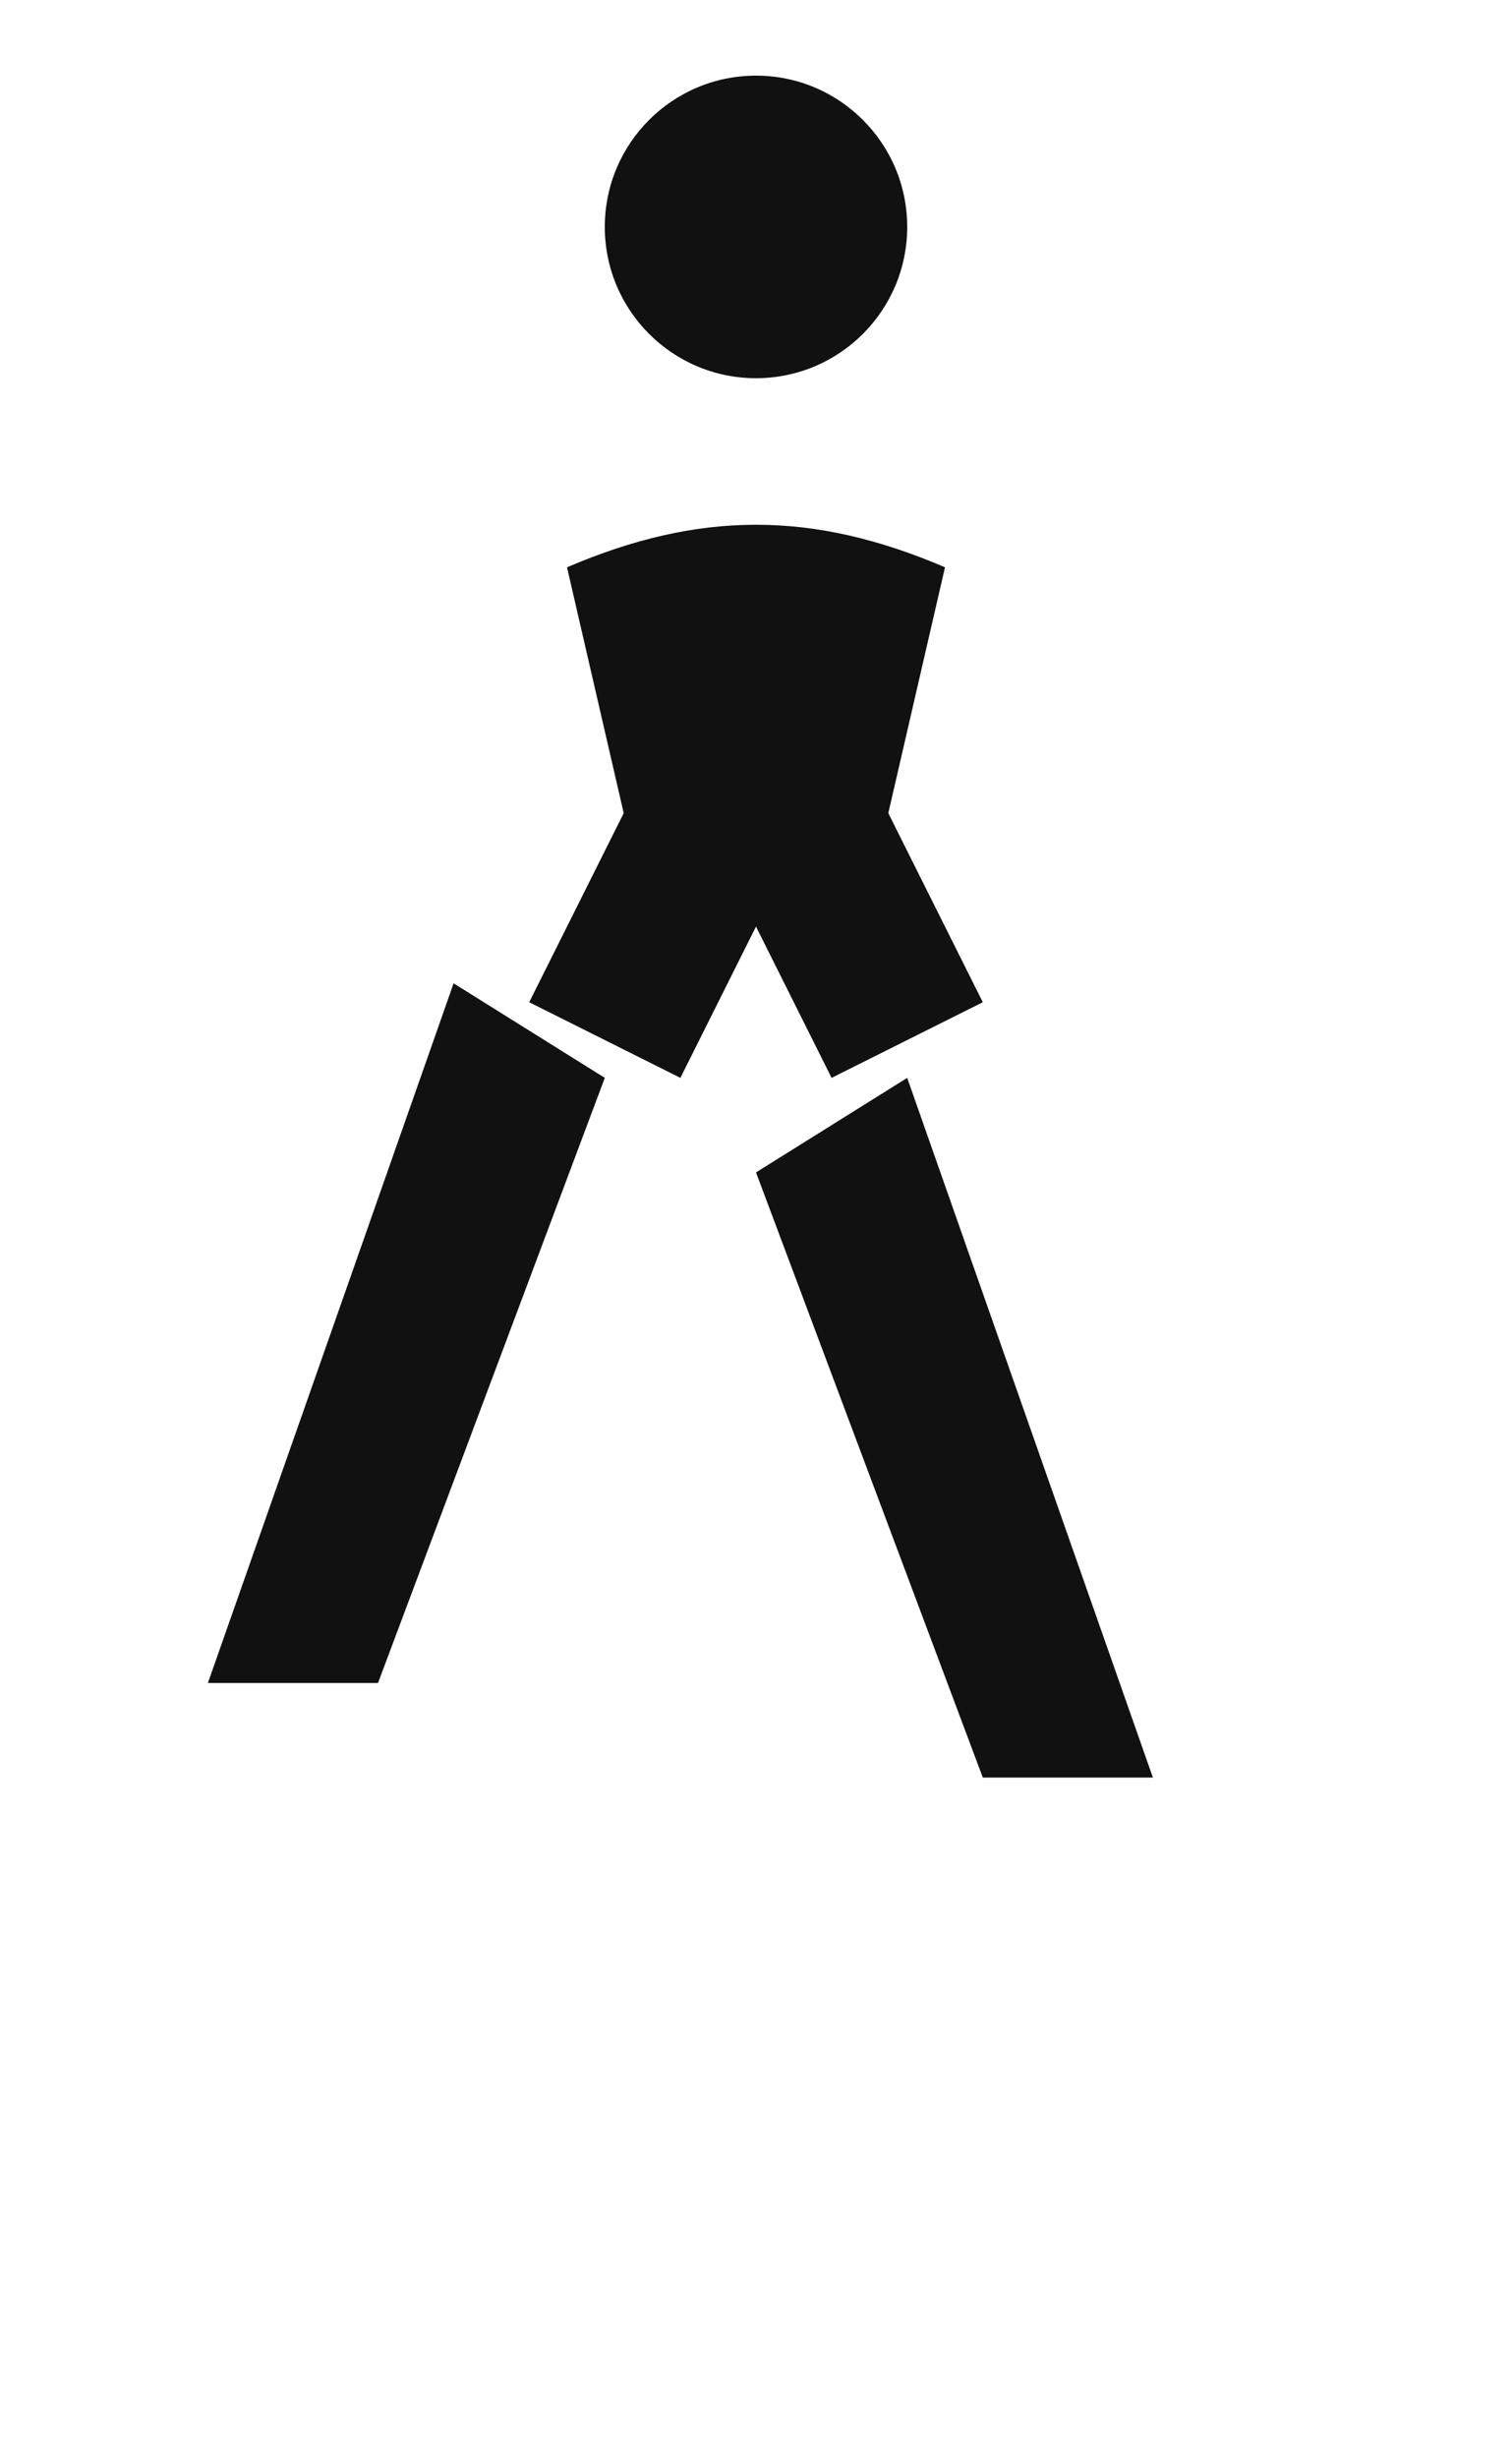 <svg xmlns="http://www.w3.org/2000/svg" viewBox="0 0 160 260">
  <circle cx="80" cy="24" r="16" fill="#111"/>
  <path d="M60 60c14-6 26-6 40 0l-6 26 10 20-16 8-8-16-8 16-16-8 10-20z" fill="#111"/>
  <path d="M64 114l-24 64h-18l26-74zM96 114l26 74h-18l-24-64z" fill="#111"/>
</svg>
